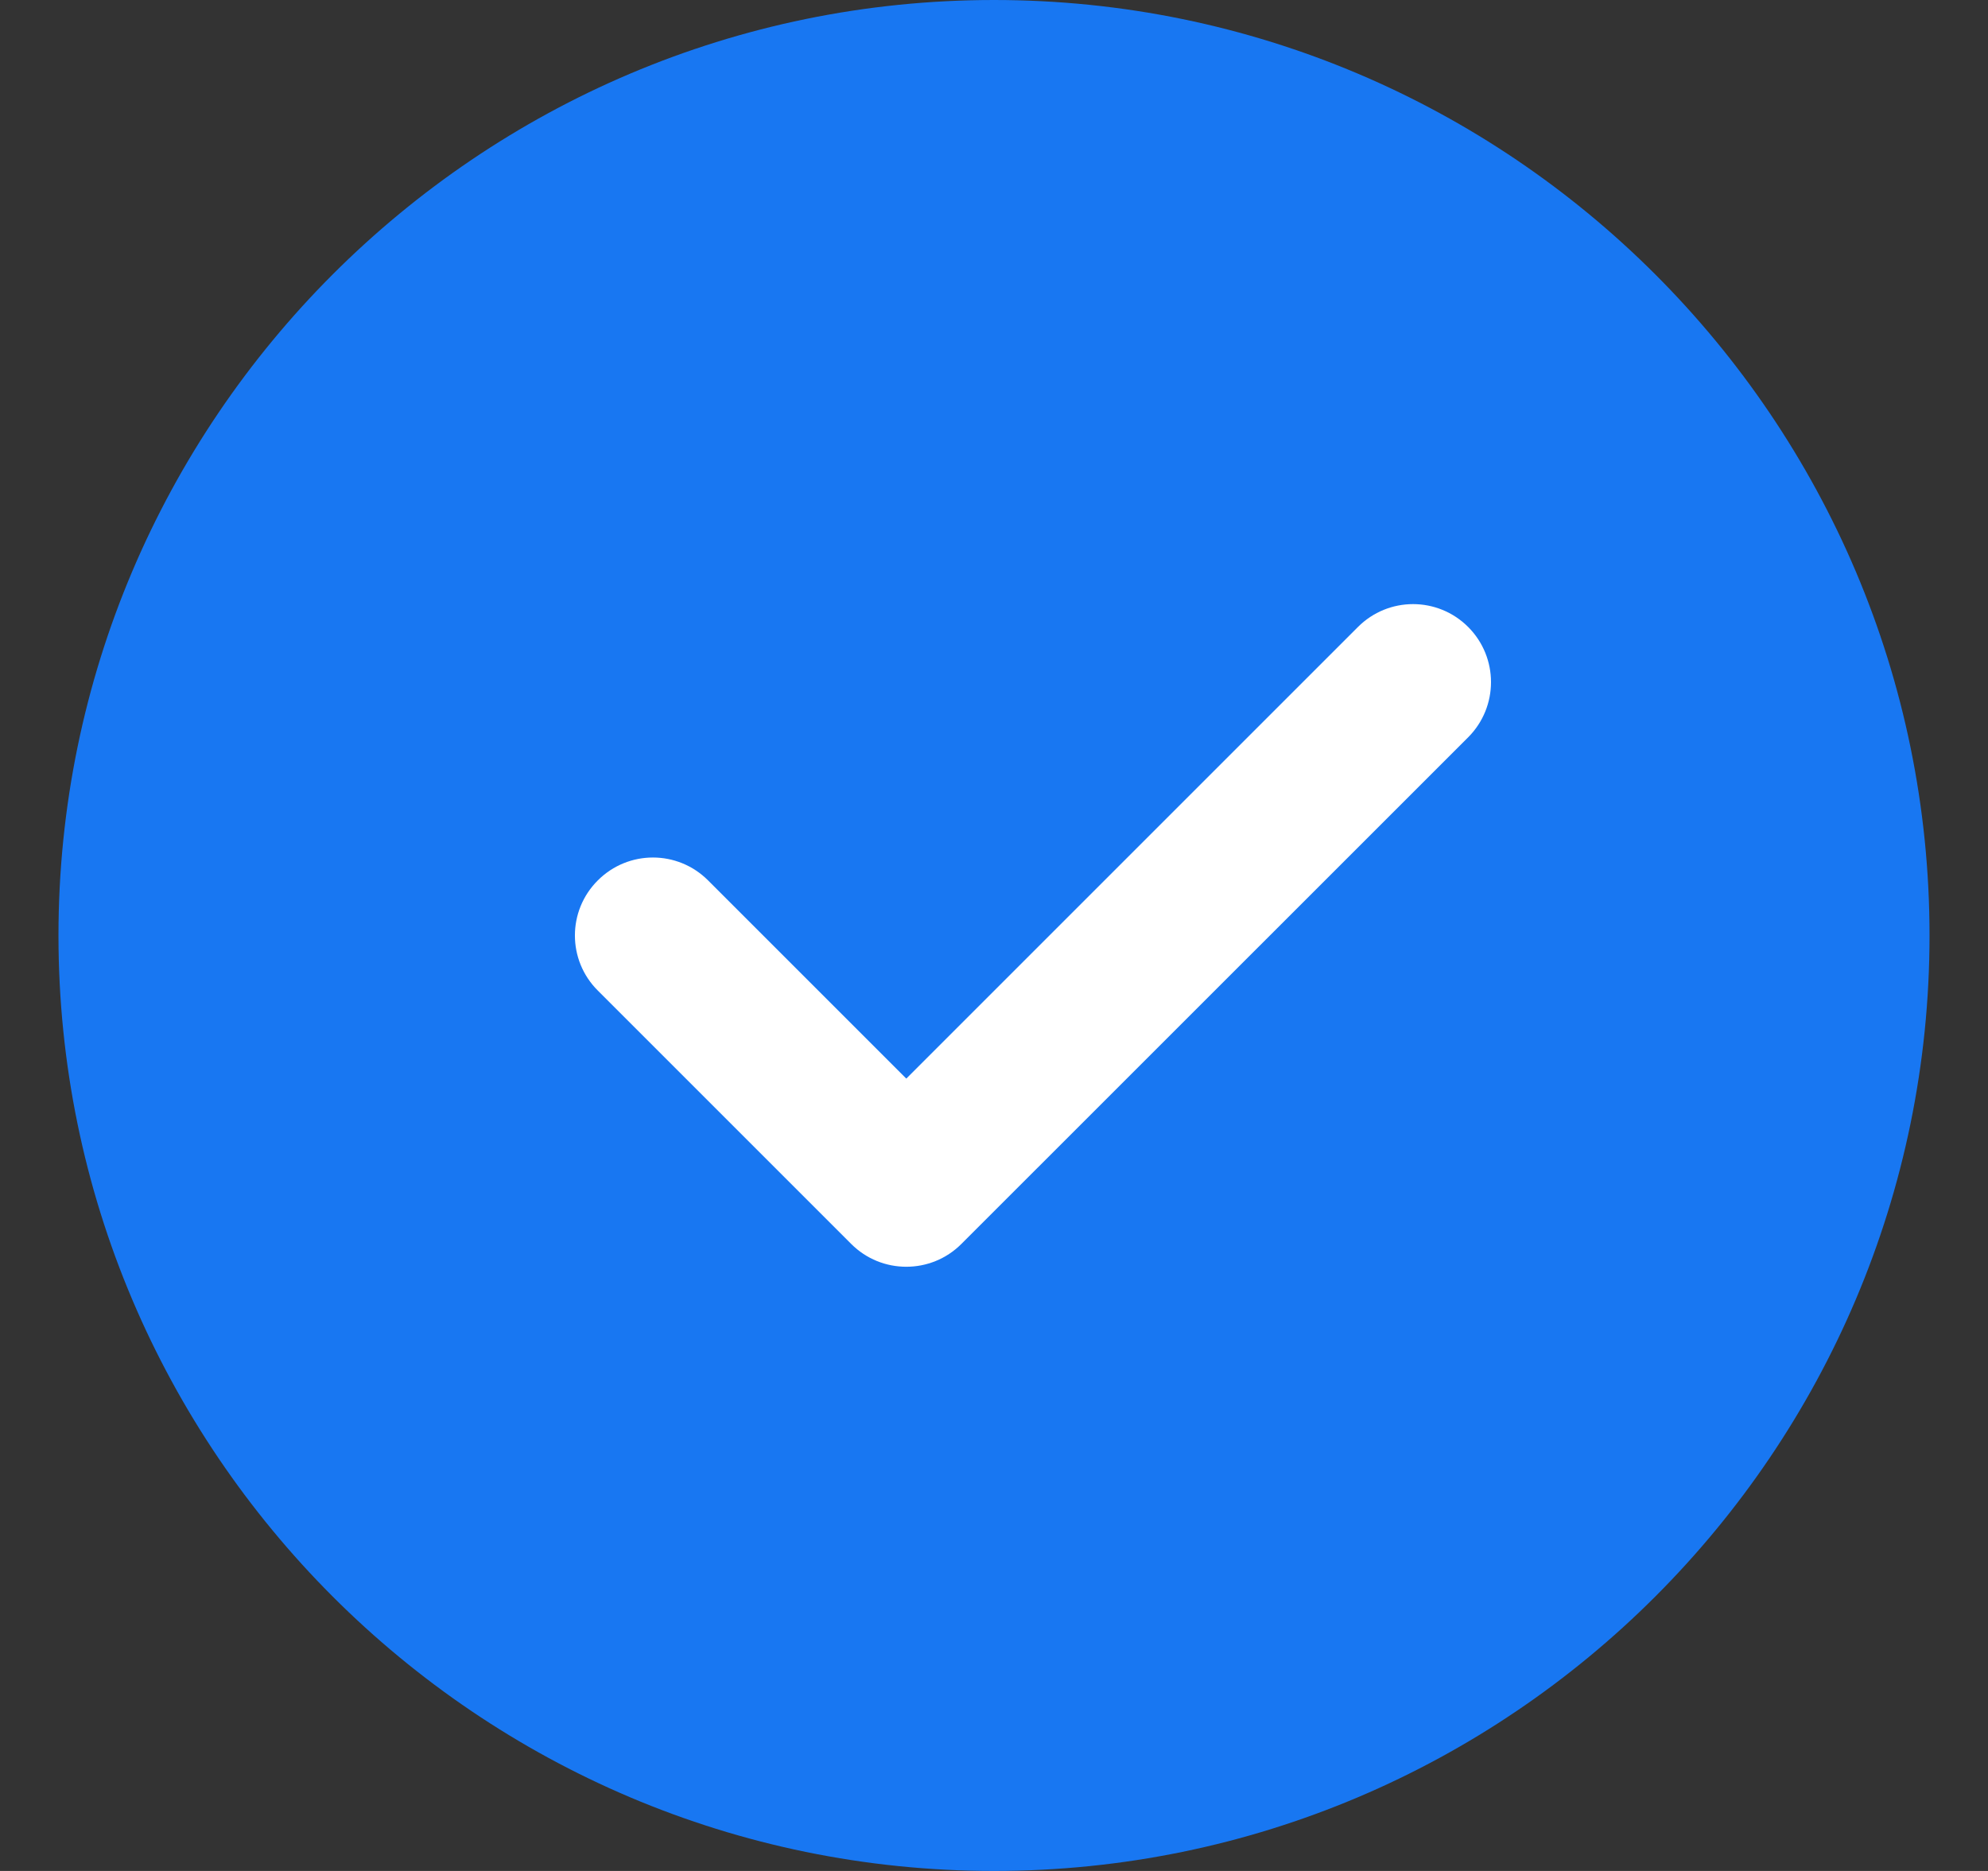 <svg width="17" height="16" viewBox="0 0 17 16" fill="none" xmlns="http://www.w3.org/2000/svg">
<rect x="0" y="0" width="17" height="16" fill="#333333" stroke="none"/>
<path d="M8.5 0C4.089 0 0.5 3.589 0.5 8C0.5 12.411 4.089 16 8.5 16C12.911 16 16.5 12.411 16.5 8C16.5 3.589 12.911 0 8.5 0Z" fill="#1877F2"/>
<path d="M12.555 6.305L8.221 10.638C8.091 10.768 7.921 10.833 7.75 10.833C7.579 10.833 7.409 10.768 7.279 10.638L5.112 8.471C4.851 8.211 4.851 7.789 5.112 7.529C5.373 7.268 5.794 7.268 6.055 7.529L7.75 9.224L11.612 5.362C11.873 5.101 12.294 5.101 12.555 5.362C12.815 5.623 12.815 6.044 12.555 6.305Z" fill="white"/>
</svg>
